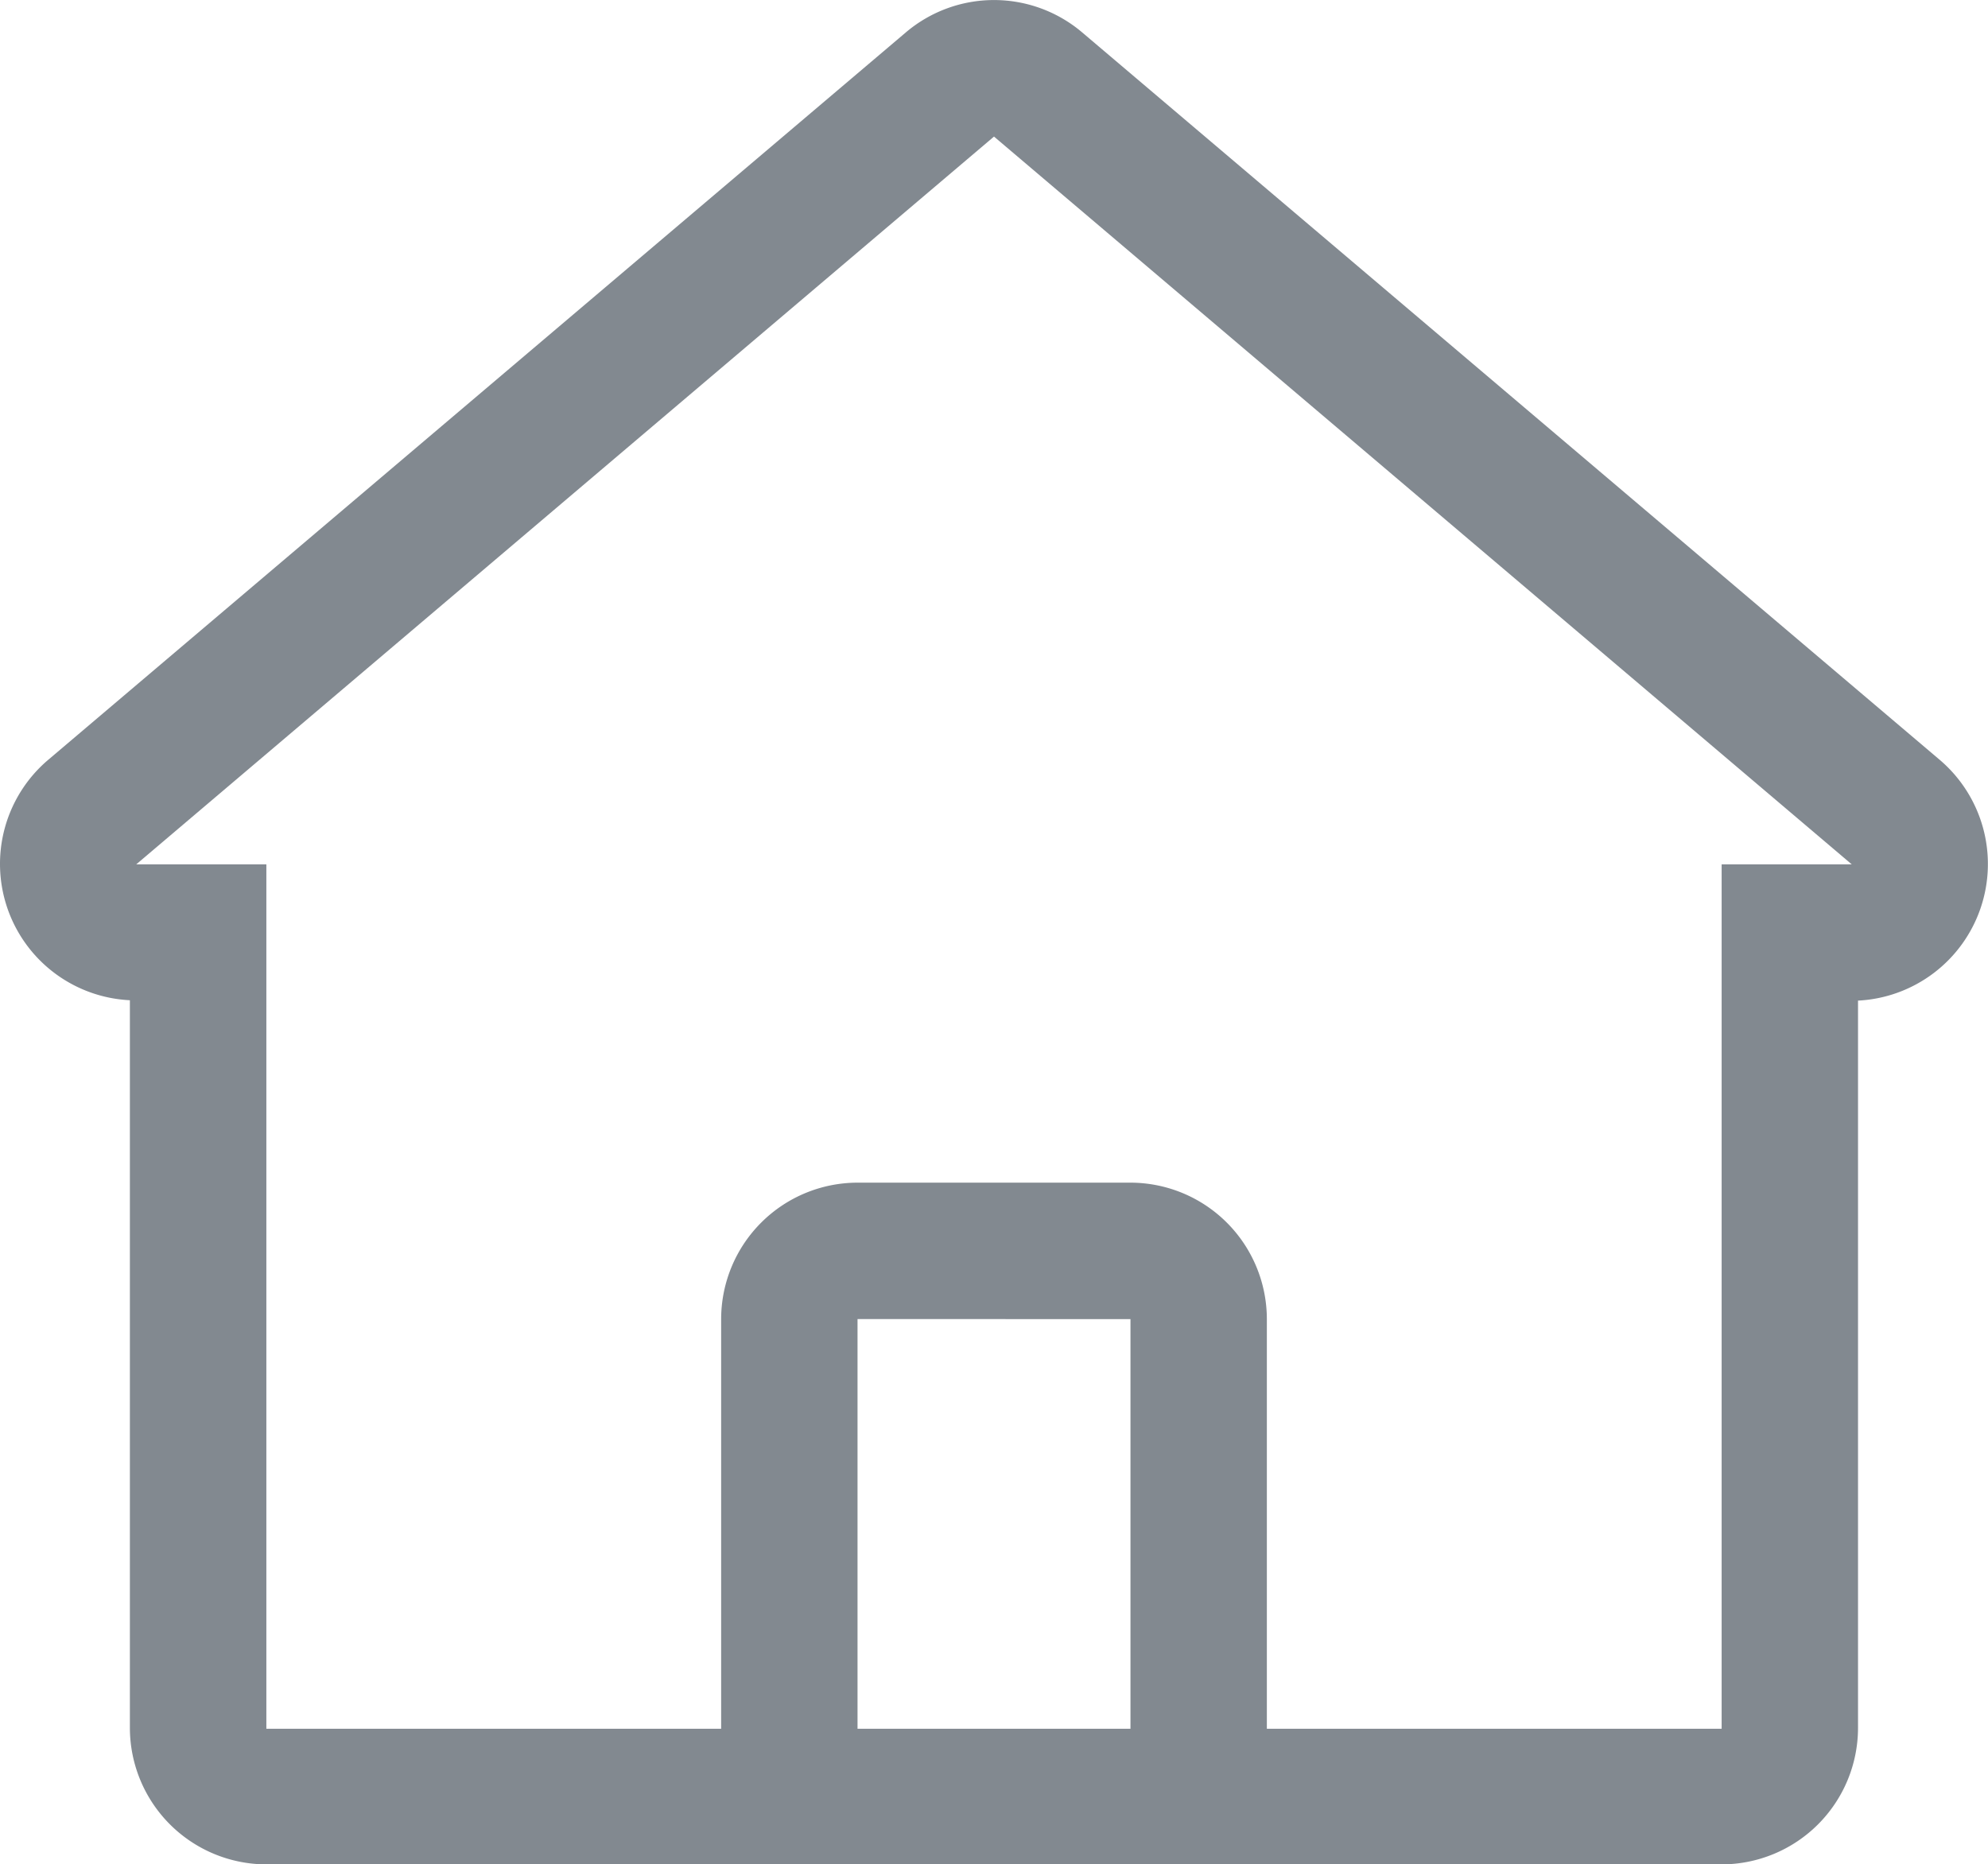 <svg xmlns="http://www.w3.org/2000/svg" width="20.816" height="19.52" viewBox="0 0 20.816 19.52">
  <defs>
    <style>
      .cls-1 {
        fill: #828990;
      }
    </style>
  </defs>
  <g id="Home" transform="translate(-0.411 -0.189)">
    <path id="Shape" class="cls-1" d="M18.026,19.52H2.788a1.431,1.431,0,0,1-1.429-1.429V10.472A1.429,1.429,0,0,1,.5,7.958L9.483.339a1.427,1.427,0,0,1,1.848,0l8.981,7.618a1.432,1.432,0,0,1-.858,2.519v7.614A1.43,1.43,0,0,1,18.026,19.52ZM8.978,12.382h2.858a1.43,1.43,0,0,1,1.428,1.428V18.1h4.762V9.049h1.362L10.407,1.429,1.426,9.049H2.788V18.1H7.55V13.811A1.43,1.43,0,0,1,8.978,12.382Zm0,1.428V18.1h2.858V13.811Z" transform="translate(0.412 0.19)"/>
  </g>
</svg>
